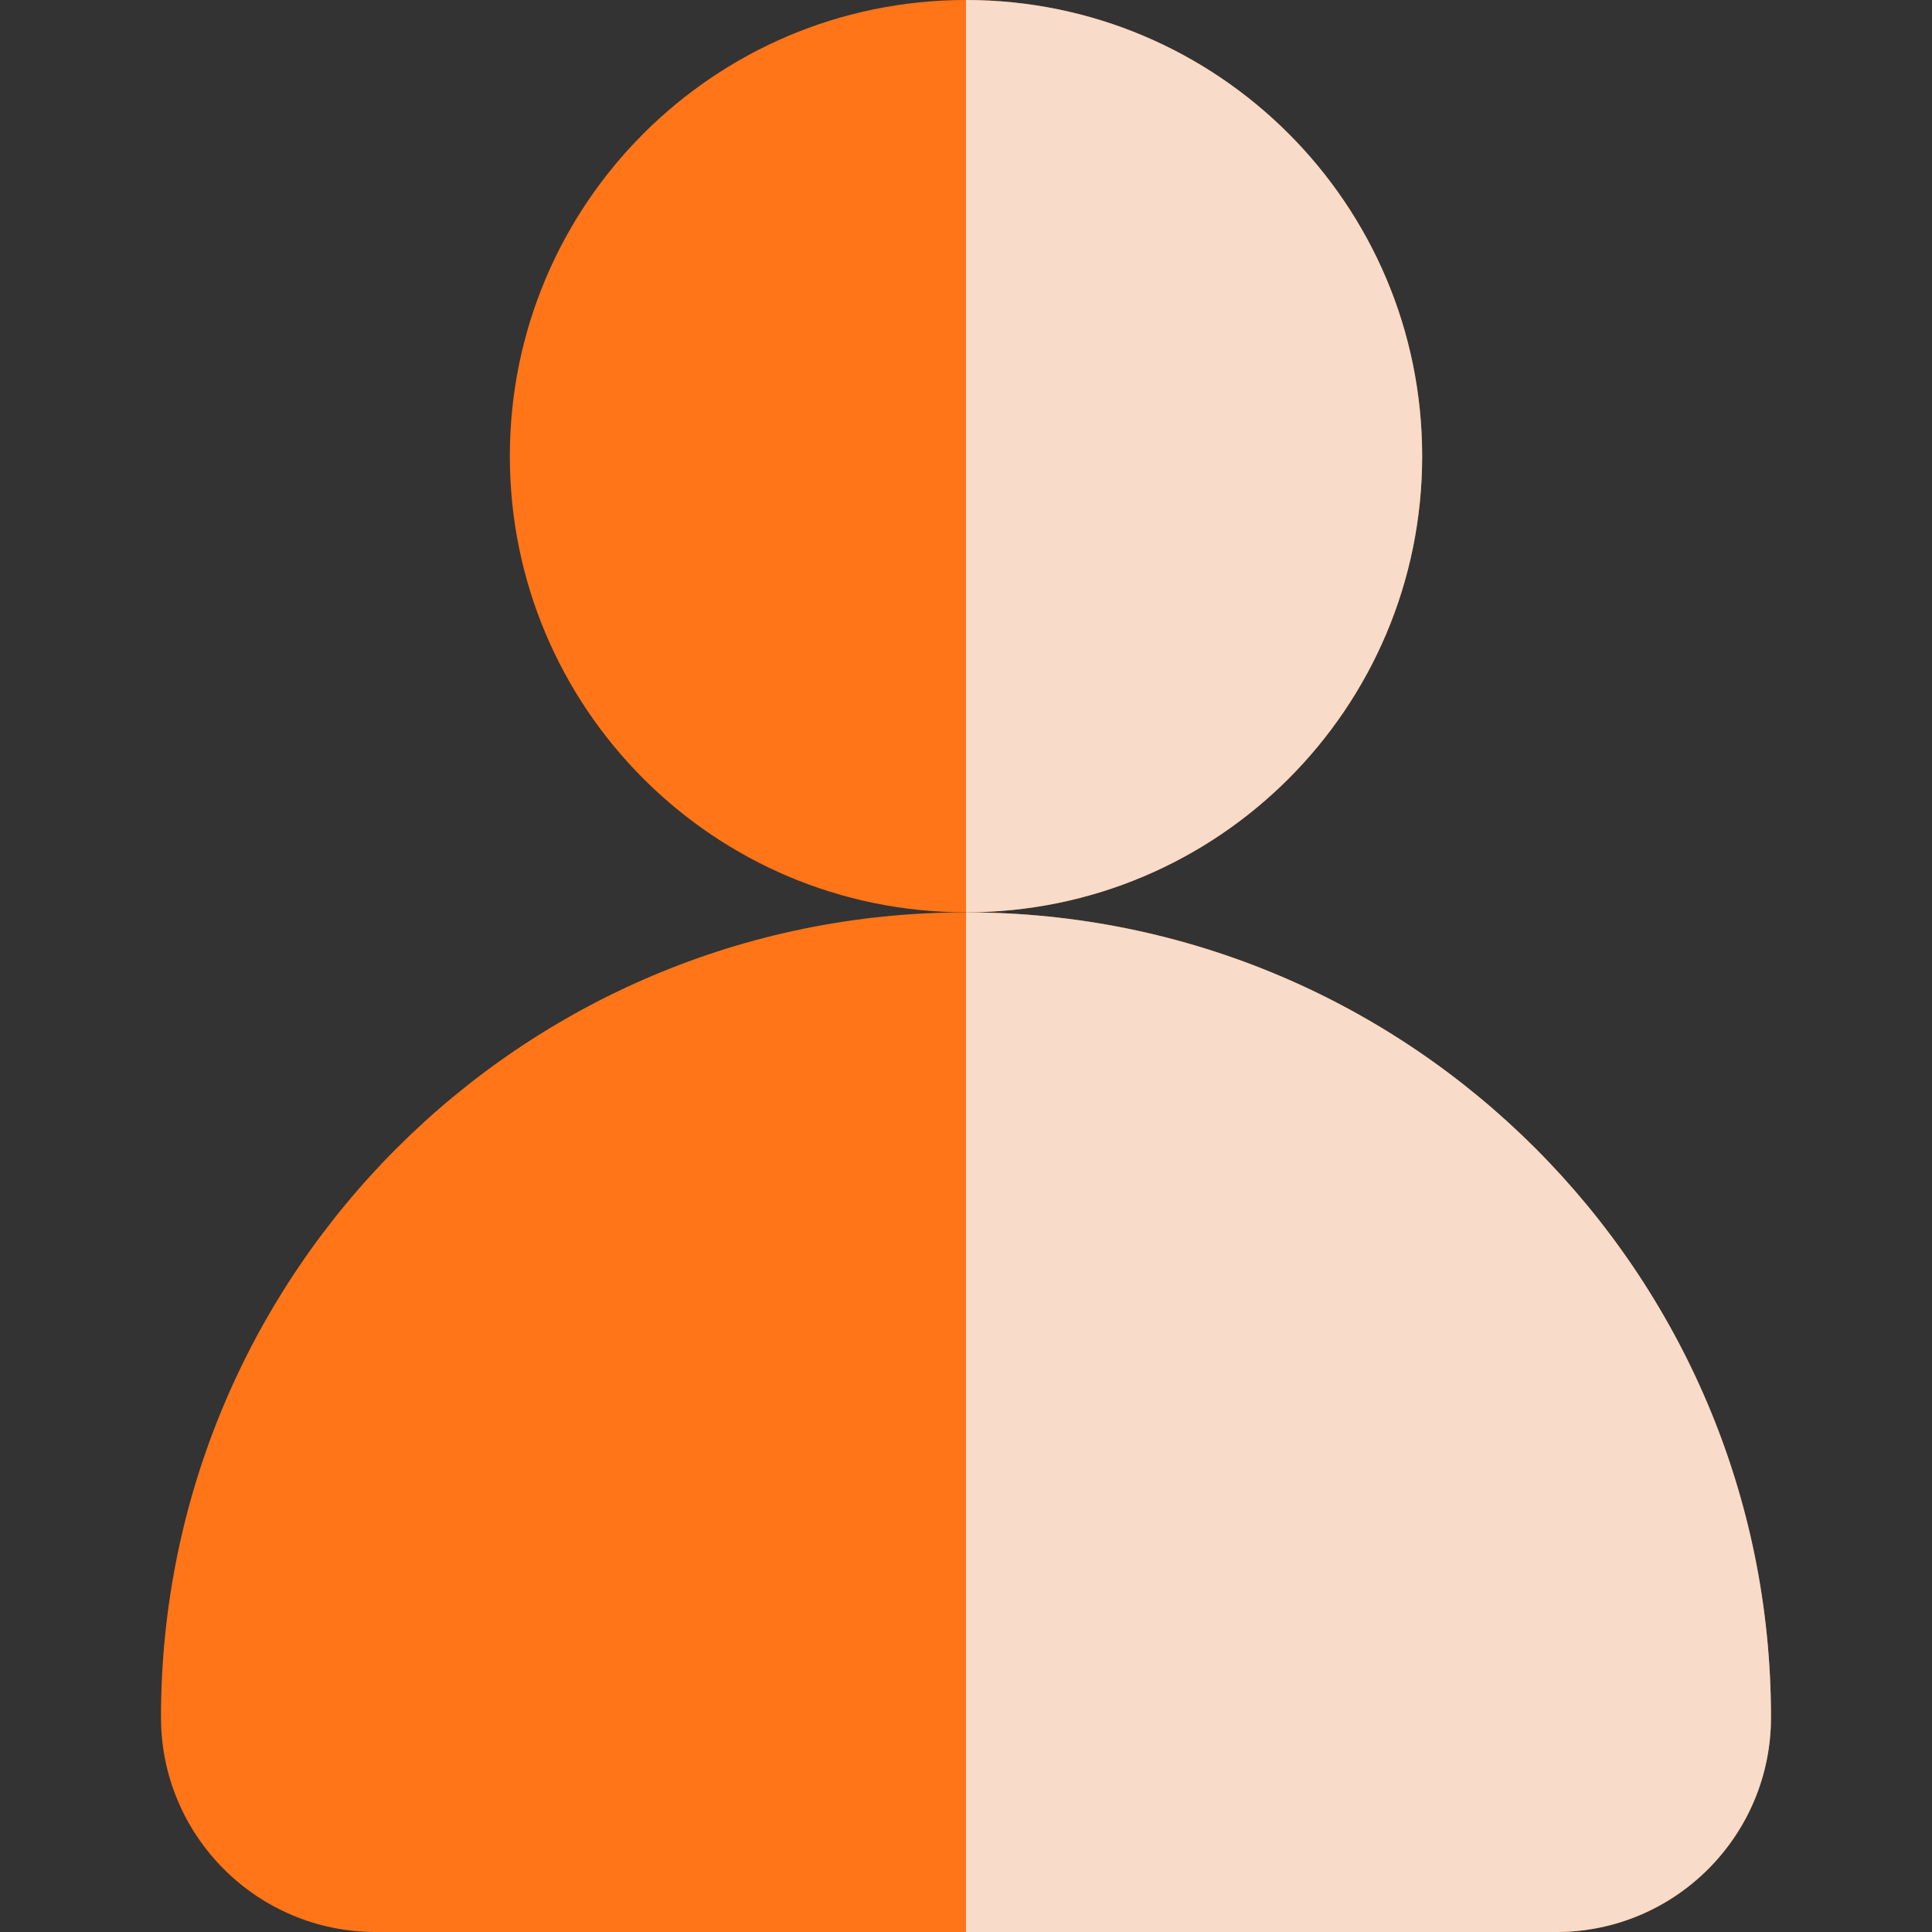 <svg width="46" height="46" viewBox="0 0 46 46" fill="none" xmlns="http://www.w3.org/2000/svg">
<rect x="0" y="0" width="46" height="46" fill="#333333" stroke="none"/>
<path d="M23 21.722C28.998 21.722 33.861 16.86 33.861 10.861C33.861 4.863 28.998 0 23 0C17.001 0 12.139 4.863 12.139 10.861C12.139 16.86 17.001 21.722 23 21.722Z" fill="#FF7518"/>
<path d="M37.055 46C39.878 46 42.166 43.712 42.166 40.889C42.166 30.304 33.585 21.723 23 21.723C12.415 21.723 3.833 30.304 3.833 40.889C3.833 43.712 6.122 46 8.944 46H37.055Z" fill="#FF7518"/>
<path d="M33.861 10.861C33.861 4.863 28.998 0 23 0H23V21.722H23C28.998 21.722 33.861 16.86 33.861 10.861Z" fill="#F6F6F6" fill-opacity="0.79"/>
<path d="M23 21.723L23 46H37.056C39.878 46 42.167 43.712 42.167 40.889C42.167 30.304 33.586 21.723 23 21.723Z" fill="#F6F6F6" fill-opacity="0.79"/>
</svg>

